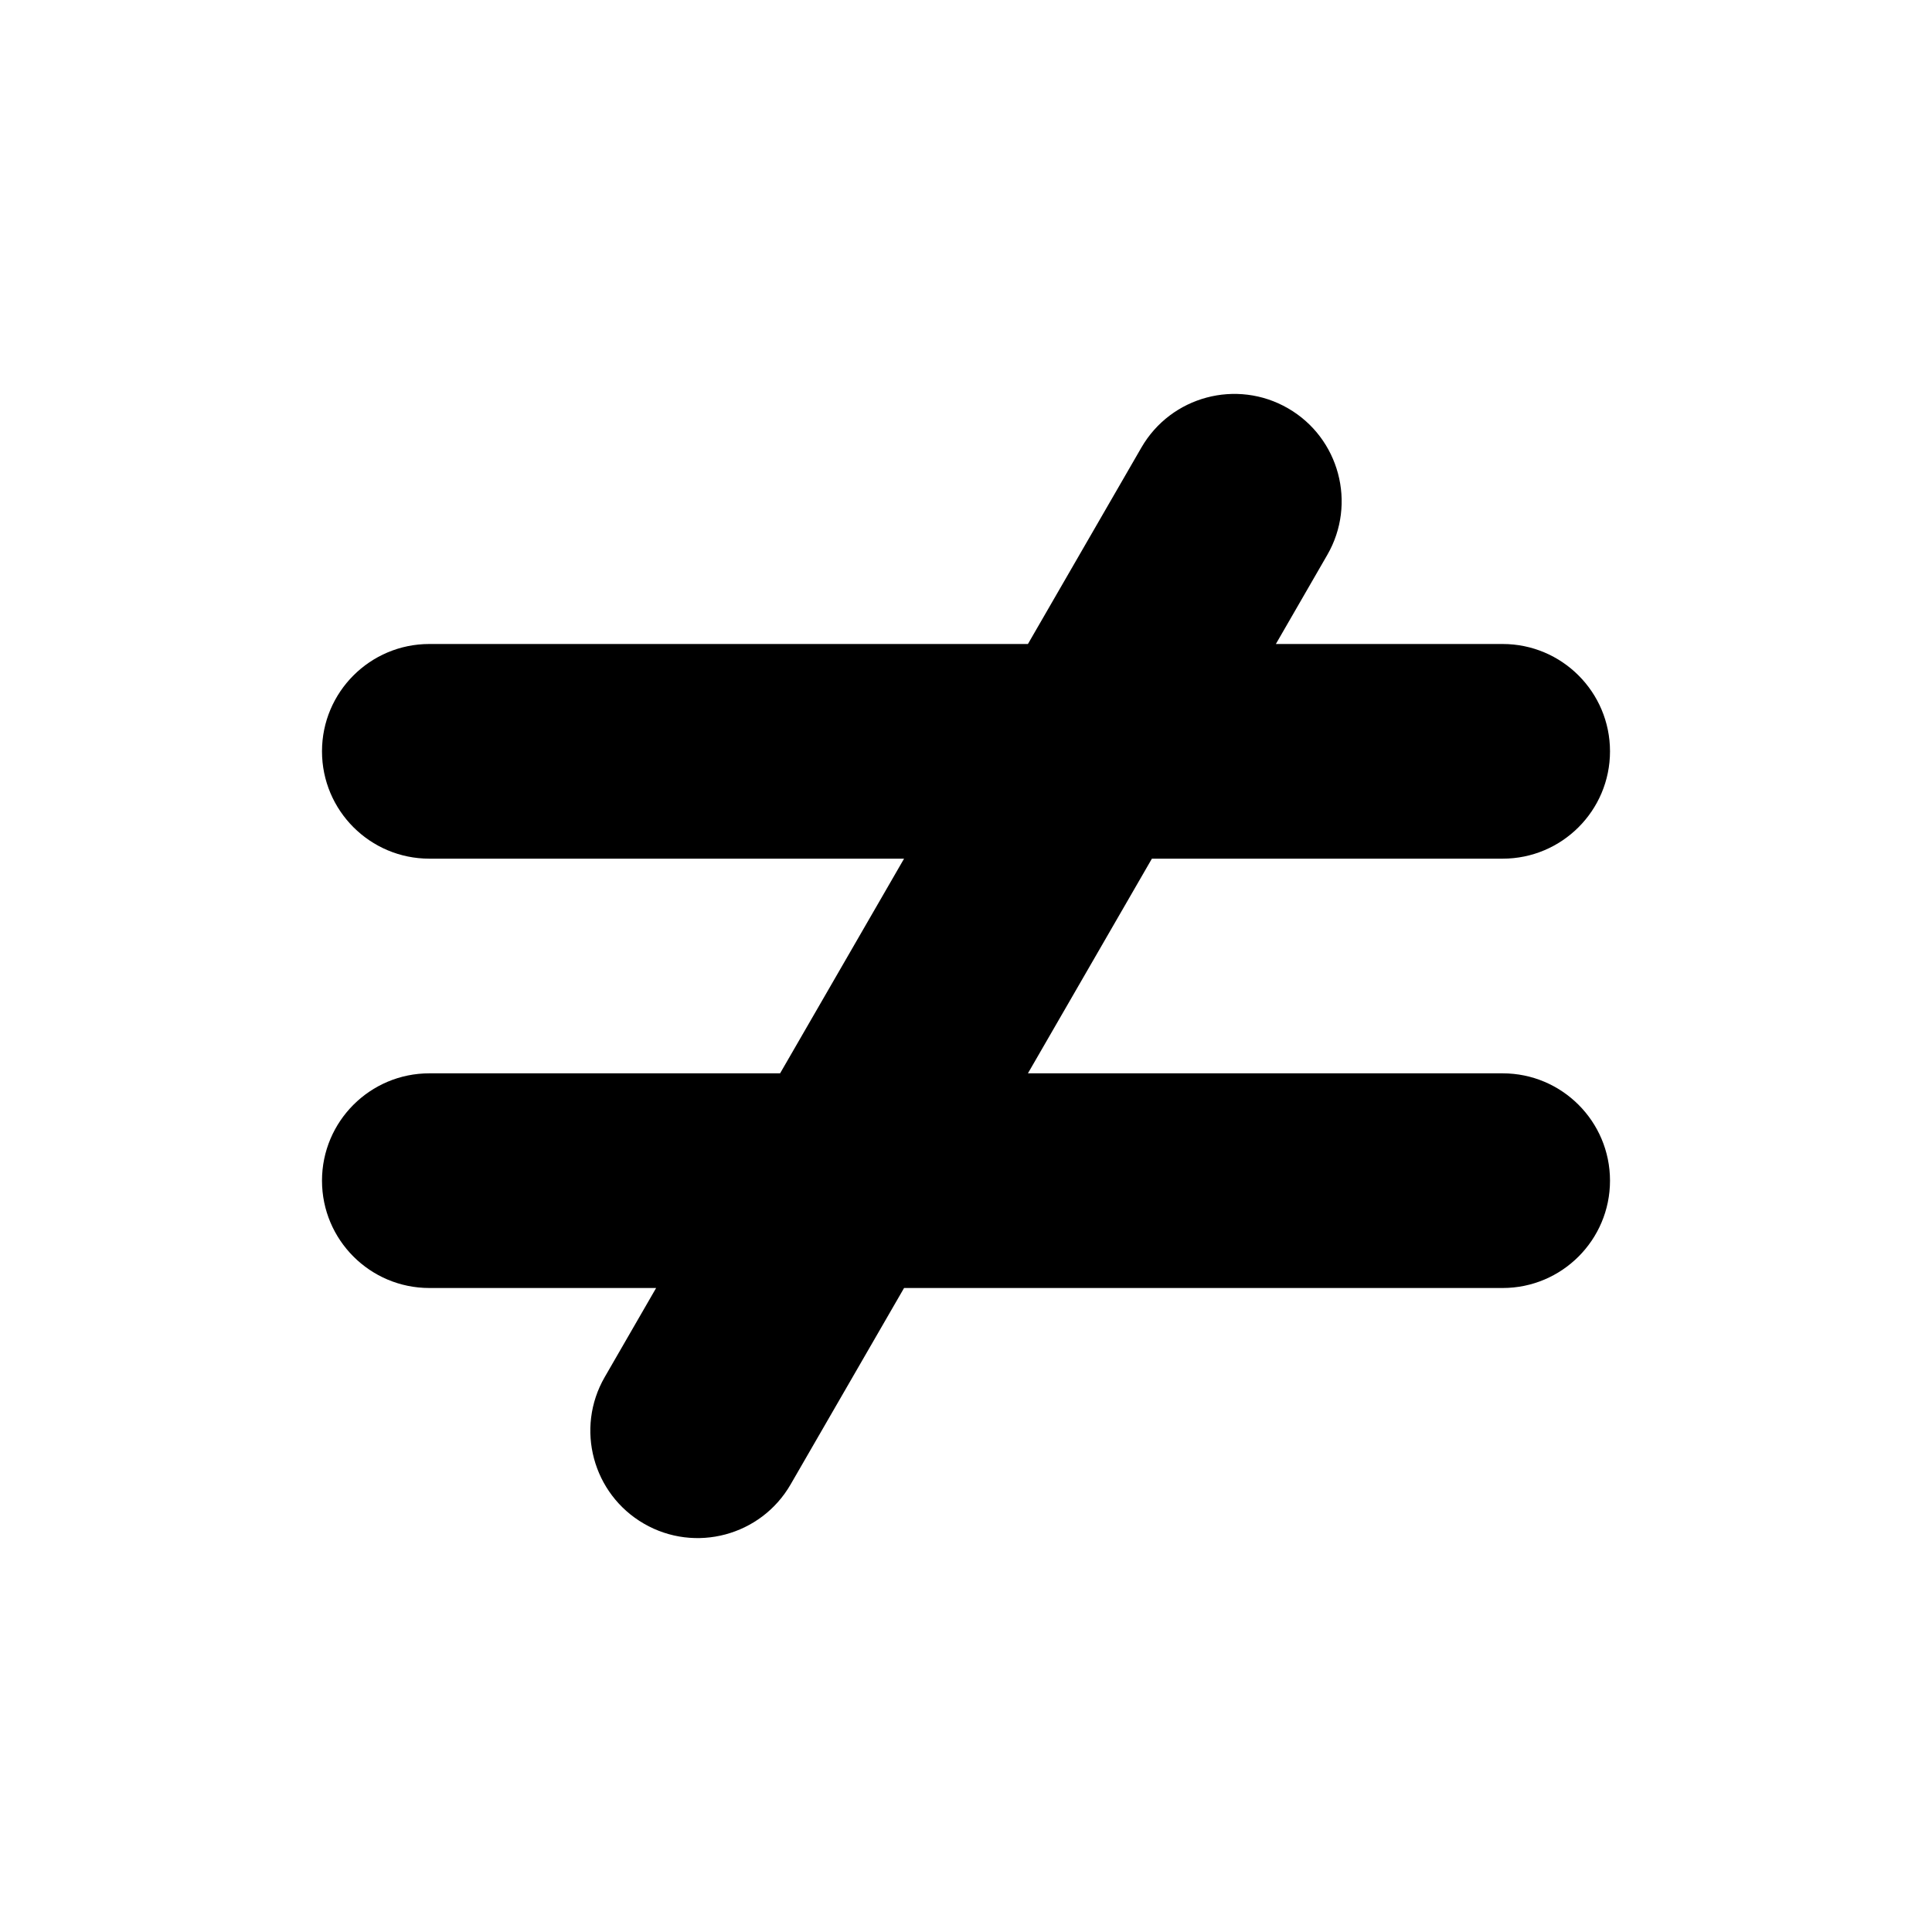 <svg viewBox="-3 -3 18 18">
  <path d="M6.577 3l1.057-1.83C7.91.692 8.522.528 9 .804c.478.276.642.888.366 1.366L8.887 3H11c.552 0 1 .448 1 1s-.448 1-1 1H7.732l-1.155 2H11c.552 0 1 .448 1 1s-.448 1-1 1H5.423l-1.057 1.83c-.276.478-.888.642-1.366.366-.478-.276-.642-.888-.366-1.366L3.113 9H1c-.552 0-1-.448-1-1s.448-1 1-1h3.268l1.155-2H1c-.552 0-1-.448-1-1s.448-1 1-1h5.577z" />
</svg>